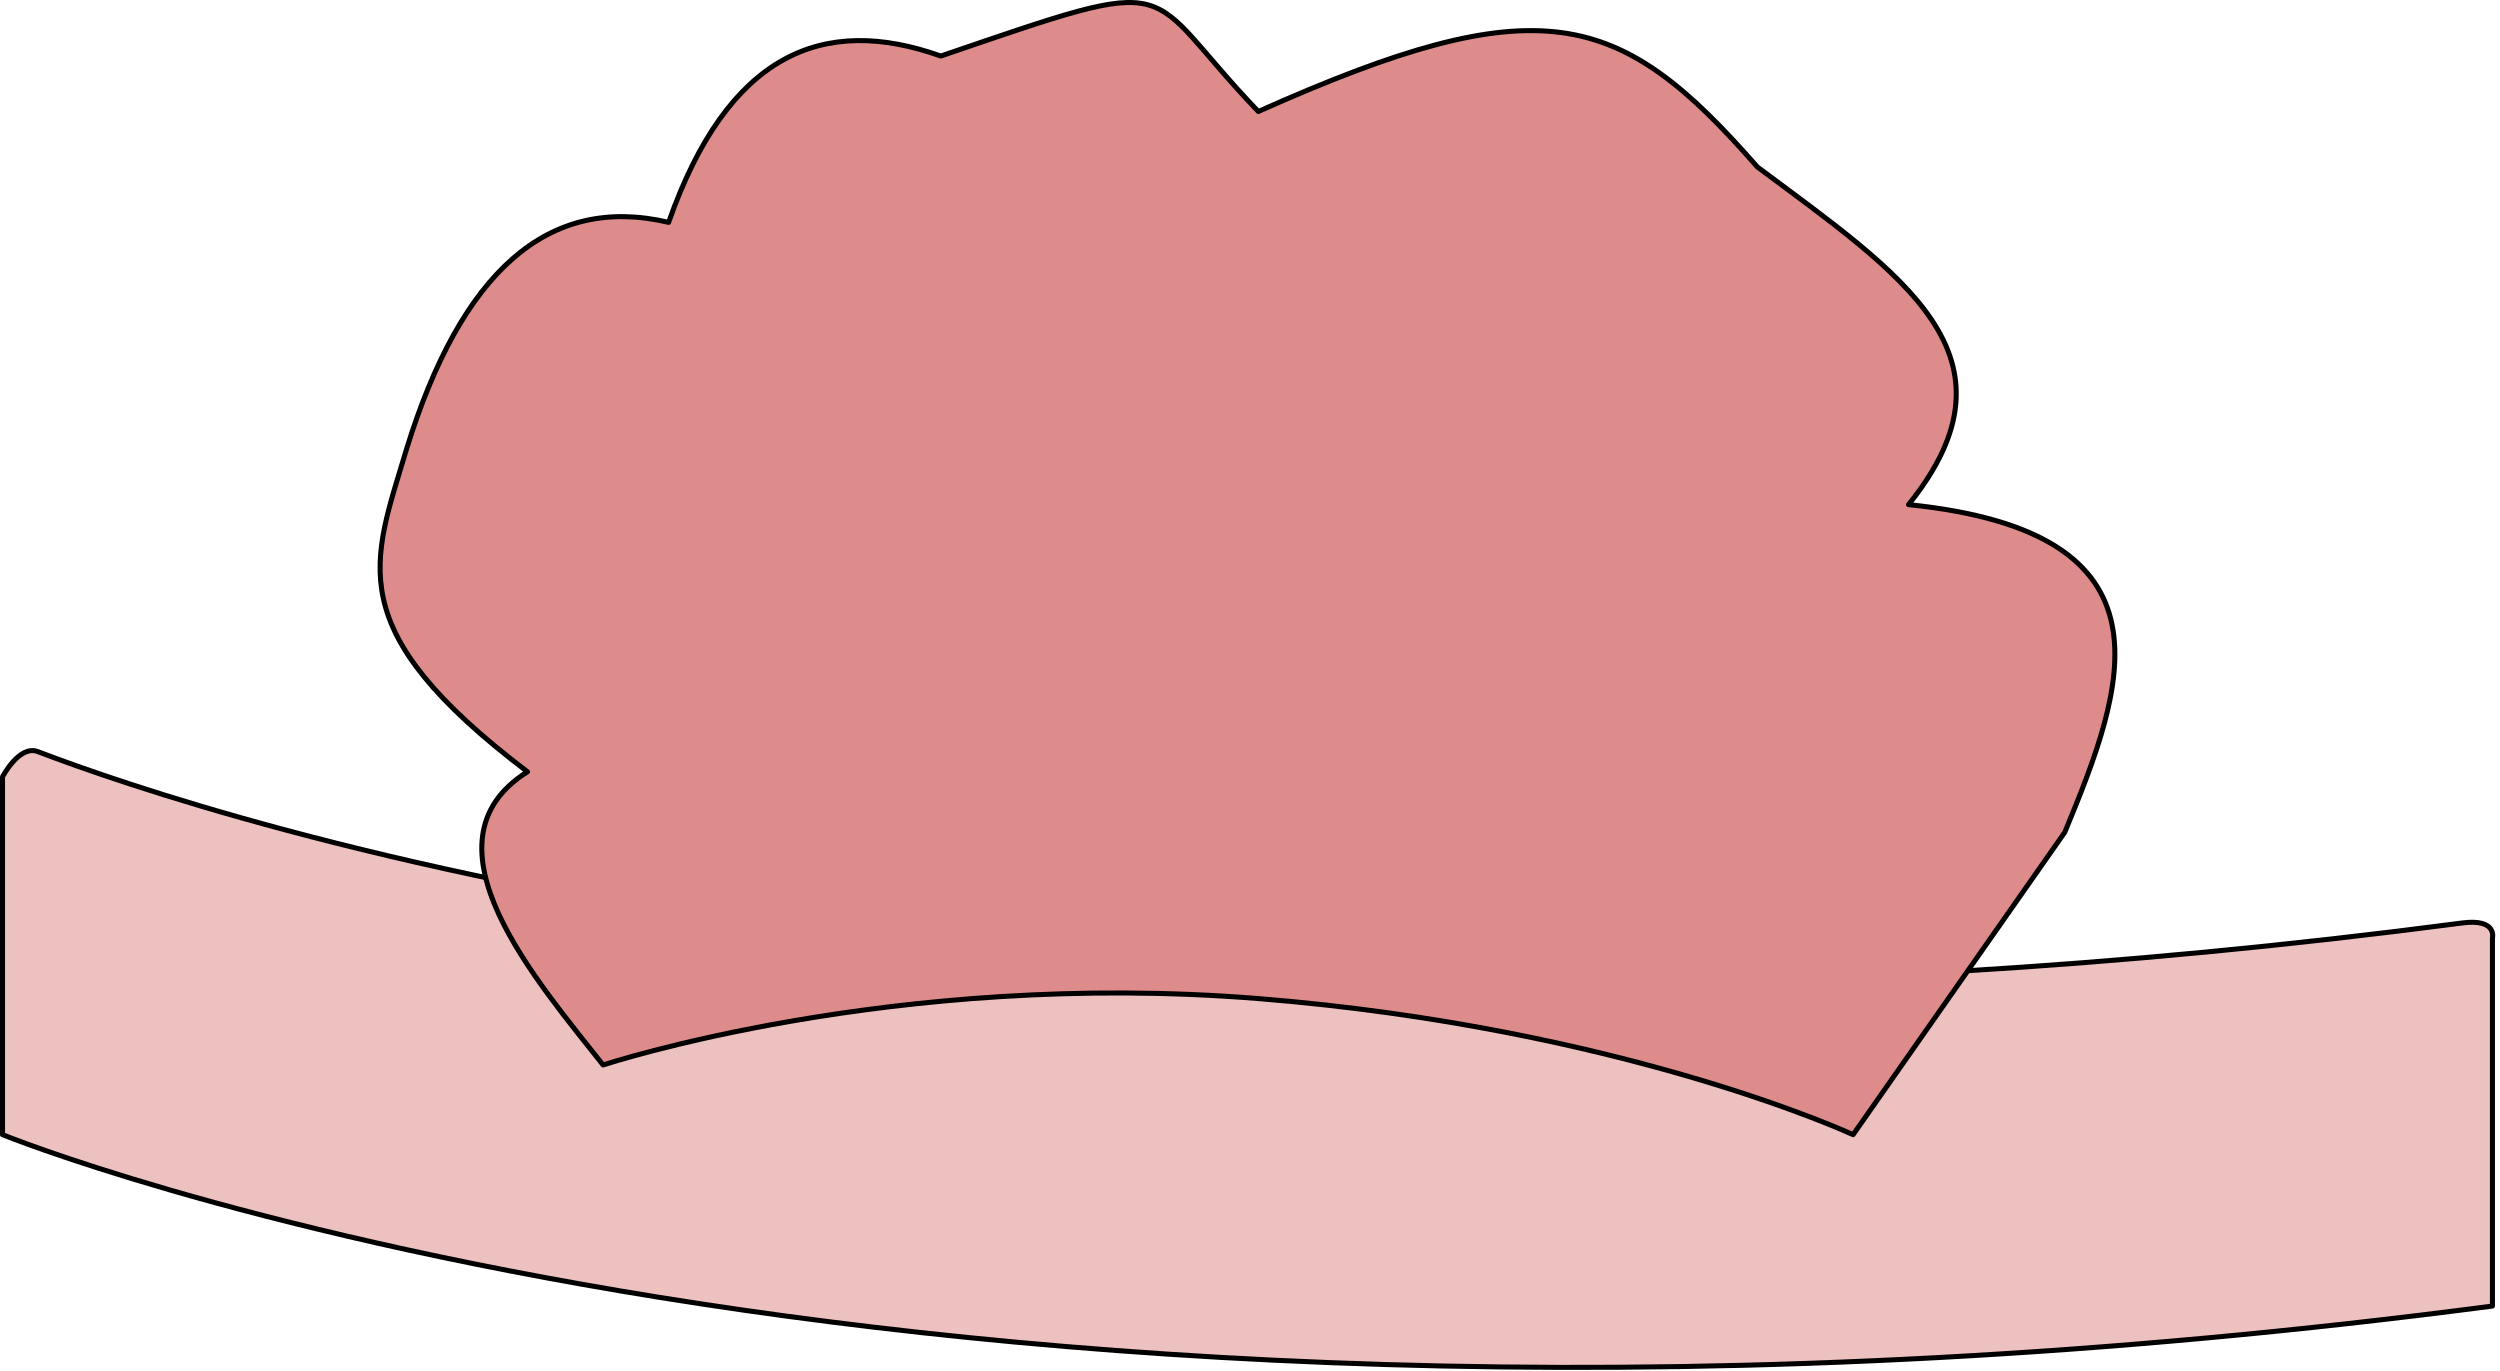 <?xml version="1.0" encoding="UTF-8" standalone="no"?><!DOCTYPE svg PUBLIC "-//W3C//DTD SVG 1.1//EN" "http://www.w3.org/Graphics/SVG/1.1/DTD/svg11.dtd"><svg width="100%" height="100%" viewBox="0 0 372 204" version="1.1" xmlns="http://www.w3.org/2000/svg" xmlns:xlink="http://www.w3.org/1999/xlink" xml:space="preserve" xmlns:serif="http://www.serif.com/" style="fill-rule:evenodd;clip-rule:evenodd;stroke-linecap:round;stroke-linejoin:round;stroke-miterlimit:1.5;"><path d="M366.375,137.339c5.269,-0.691 4.5,2.25 4.5,2.25l0,54.75c-233.129,30.593 -370.5,-25.5 -370.5,-25.5l0,-53.25c0,0 2.497,-4.802 5.25,-3.75c24.125,9.217 151.501,52.96 360.75,25.5Z" style="fill:#edc1c0;stroke:#000;stroke-width:0.75px;"/><path d="M89.739,158.47c0,0 43.133,-14.264 97.5,-9.881c54.368,4.384 88.5,20.25 88.5,20.25l31.5,-45c8.939,-21.609 17.552,-44.592 -23.25,-48.75c17.815,-22.132 -0.972,-34.183 -22.5,-50.25c-20.567,-23.533 -32.25,-27 -74.25,-8.25c-18,-18.75 -10.284,-20.877 -47.25,-8.25c-17.558,-6.249 -31.709,-0.324 -40.5,24.75c-17.967,-4.234 -30.861,7.345 -39,33.75c-5.003,16.821 -10.136,26.667 18,48c-16.786,10.521 1.62,31.371 11.25,43.631Z" style="fill:#dd8c8b;stroke:#000;stroke-width:0.75px;"/></svg>